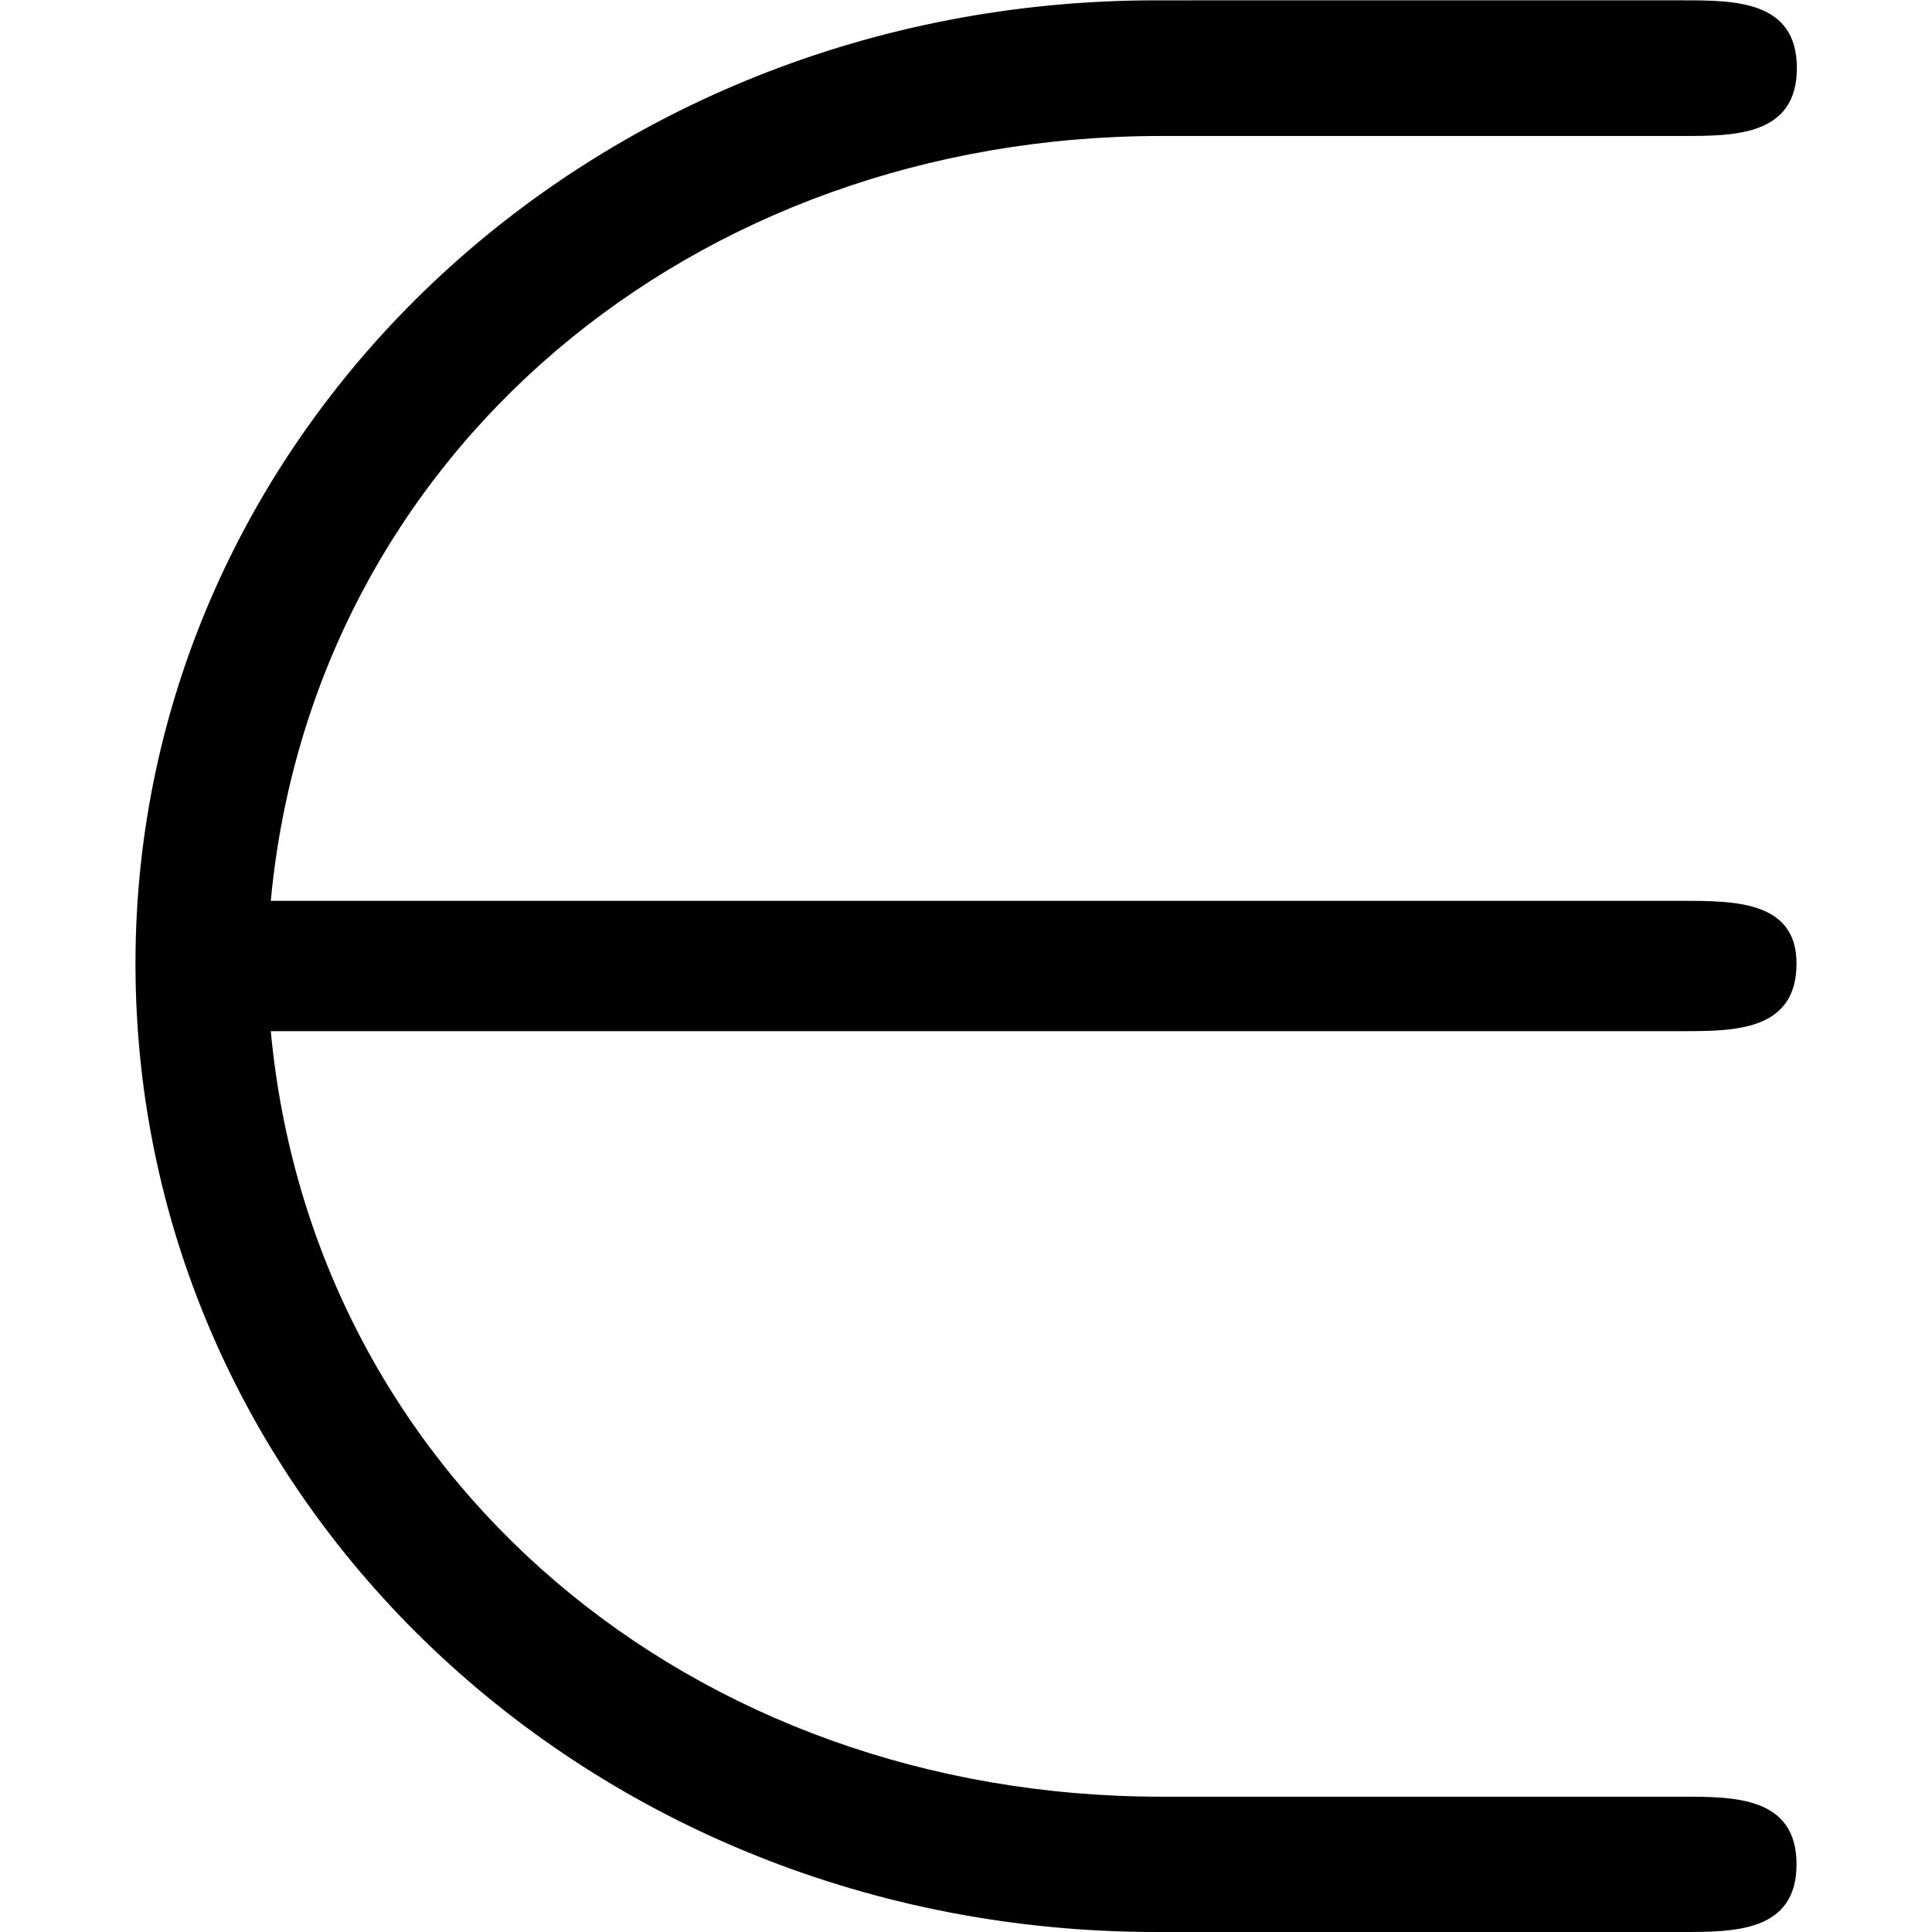 <svg xmlns="http://www.w3.org/2000/svg" xmlns:xlink="http://www.w3.org/1999/xlink" width="64" height="64" viewBox="0 0 4.984 5.797"><svg overflow="visible" x="-.828" y="5.391"><path style="stroke:none" d="M5.469-2.297c.156 0 .343 0 .343-.203 0-.188-.187-.188-.343-.188H1.234C1.36-4.03 2.5-4.983 3.906-4.983H5.47c.156 0 .343 0 .343-.204 0-.203-.187-.203-.343-.203H3.89C2.187-5.39.828-4.094.828-2.5.828-.89 2.188.406 3.891.406h1.578c.156 0 .343 0 .343-.203S5.625 0 5.47 0H3.906C2.5 0 1.36-.953 1.234-2.297zm0 0"/></svg></svg>